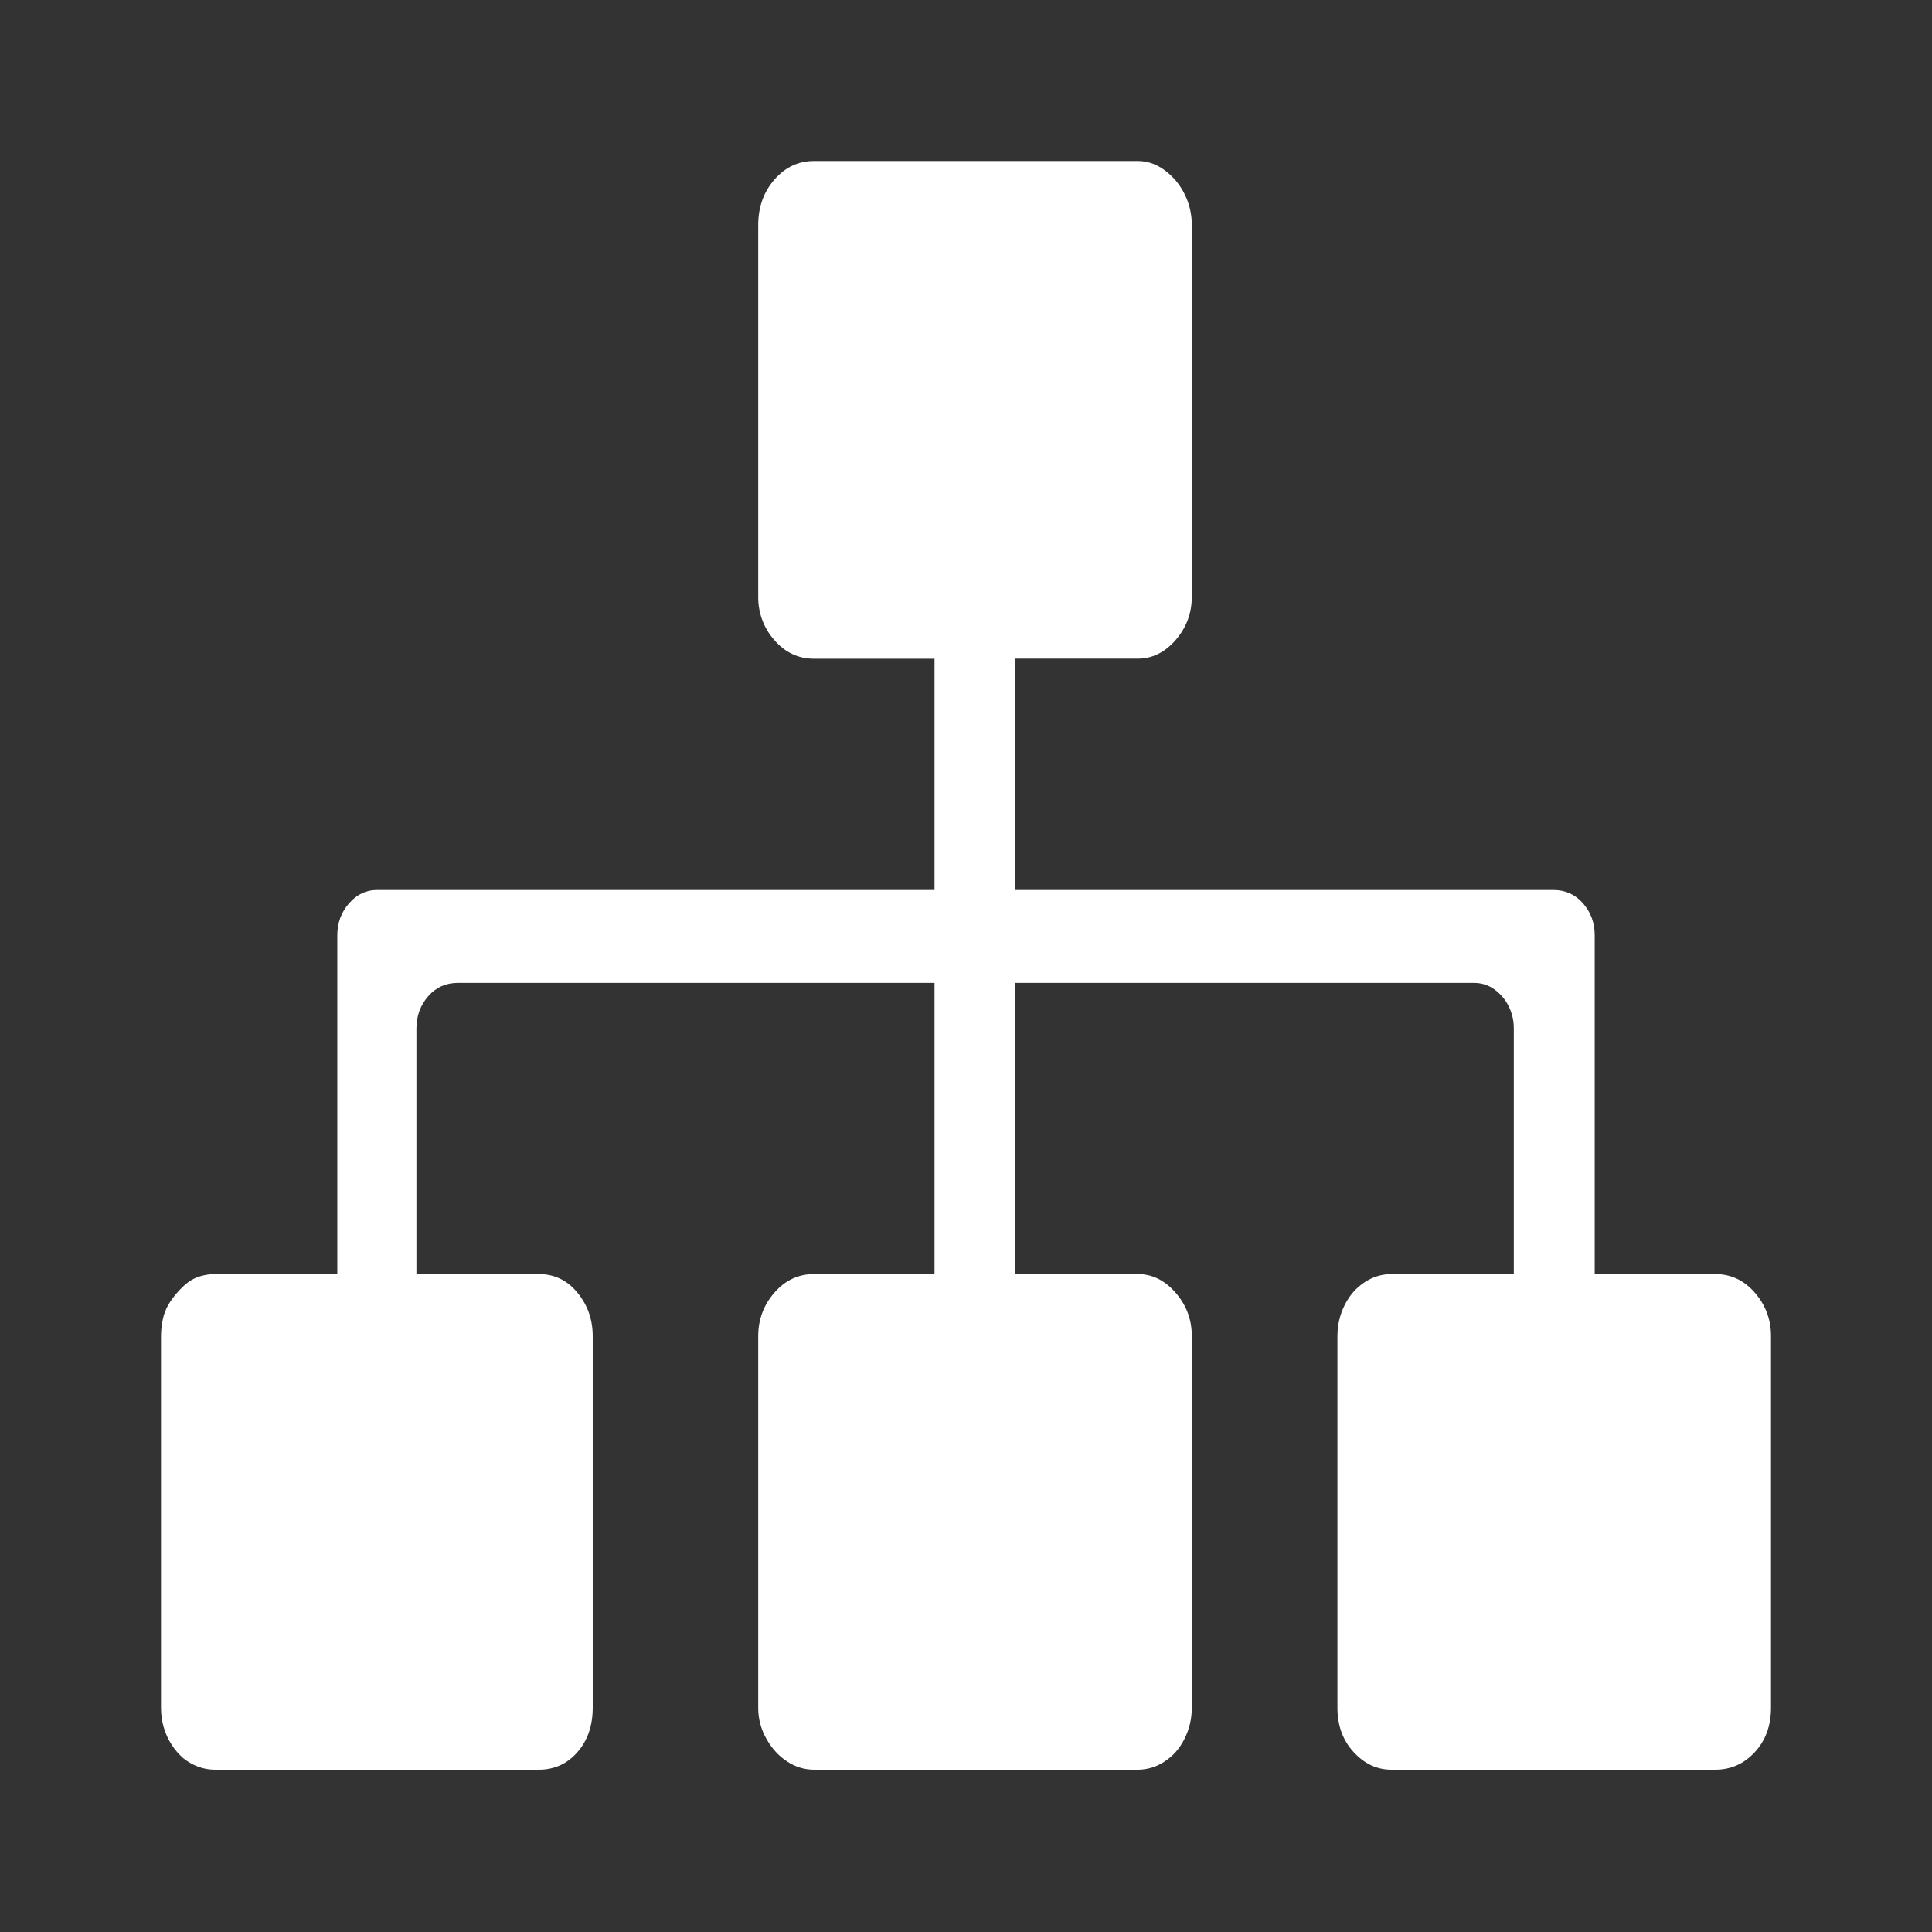 <svg width="24" height="24" viewBox="0 0 24 24" fill="none" xmlns="http://www.w3.org/2000/svg">
<rect x="0" y="0" width="24" height="24" fill="#333333" stroke="none"/>
<path d="M21.799 16.058C21.933 16.212 22 16.392 22 16.597V21.214C22 21.437 21.933 21.621 21.799 21.766C21.665 21.911 21.501 21.984 21.307 21.984H17.285C17.106 21.984 16.95 21.911 16.816 21.766C16.682 21.621 16.614 21.437 16.614 21.214V16.597C16.614 16.46 16.644 16.332 16.704 16.212C16.764 16.092 16.846 15.998 16.95 15.93C17.049 15.863 17.166 15.827 17.285 15.827H18.805V12.774C18.806 12.676 18.782 12.579 18.737 12.492C18.696 12.41 18.634 12.34 18.559 12.287C18.487 12.236 18.401 12.21 18.313 12.21H12.614V15.827H14.134C14.313 15.827 14.469 15.904 14.603 16.058C14.738 16.212 14.805 16.392 14.805 16.597V21.214C14.805 21.351 14.775 21.479 14.715 21.599C14.656 21.719 14.574 21.813 14.469 21.881C14.37 21.948 14.254 21.984 14.134 21.984H10.112C9.992 21.984 9.876 21.948 9.777 21.881C9.672 21.813 9.587 21.719 9.52 21.599C9.453 21.482 9.418 21.349 9.419 21.214V16.597C9.419 16.392 9.486 16.212 9.62 16.058C9.754 15.904 9.918 15.827 10.112 15.827H11.609V12.21H5.687C5.538 12.21 5.415 12.266 5.318 12.377C5.222 12.488 5.173 12.621 5.173 12.774V15.827H6.693C6.886 15.827 7.047 15.904 7.173 16.058C7.3 16.212 7.363 16.392 7.363 16.597V21.214C7.363 21.437 7.3 21.621 7.173 21.766C7.047 21.911 6.886 21.984 6.693 21.984H2.67C2.596 21.984 2.525 21.971 2.458 21.945C2.393 21.921 2.333 21.886 2.279 21.843C2.223 21.795 2.174 21.739 2.134 21.676C2.09 21.609 2.056 21.535 2.034 21.458C2.011 21.379 2 21.297 2 21.214V16.597C2 16.528 2.008 16.46 2.022 16.392C2.035 16.328 2.058 16.268 2.089 16.212C2.119 16.161 2.156 16.109 2.201 16.058C2.246 16.007 2.29 15.964 2.335 15.93C2.38 15.896 2.432 15.87 2.492 15.853C2.551 15.836 2.611 15.827 2.67 15.827H4.19V11.62C4.19 11.466 4.238 11.334 4.335 11.223C4.432 11.111 4.548 11.056 4.682 11.056H11.609V8.183H10.112C9.918 8.183 9.754 8.106 9.62 7.952C9.488 7.804 9.417 7.612 9.419 7.413V2.795C9.419 2.573 9.486 2.385 9.62 2.231C9.754 2.077 9.918 2 10.112 2H14.134C14.253 2 14.365 2.038 14.469 2.115C14.574 2.193 14.658 2.294 14.715 2.41C14.775 2.53 14.805 2.658 14.805 2.795V7.413C14.805 7.618 14.737 7.798 14.603 7.952C14.469 8.105 14.313 8.182 14.134 8.182H12.614V11.056H19.296C19.445 11.056 19.568 11.111 19.665 11.222C19.762 11.333 19.81 11.466 19.81 11.62V15.827H21.307C21.501 15.827 21.665 15.904 21.799 16.058V16.058Z" fill="white"/>
</svg>
